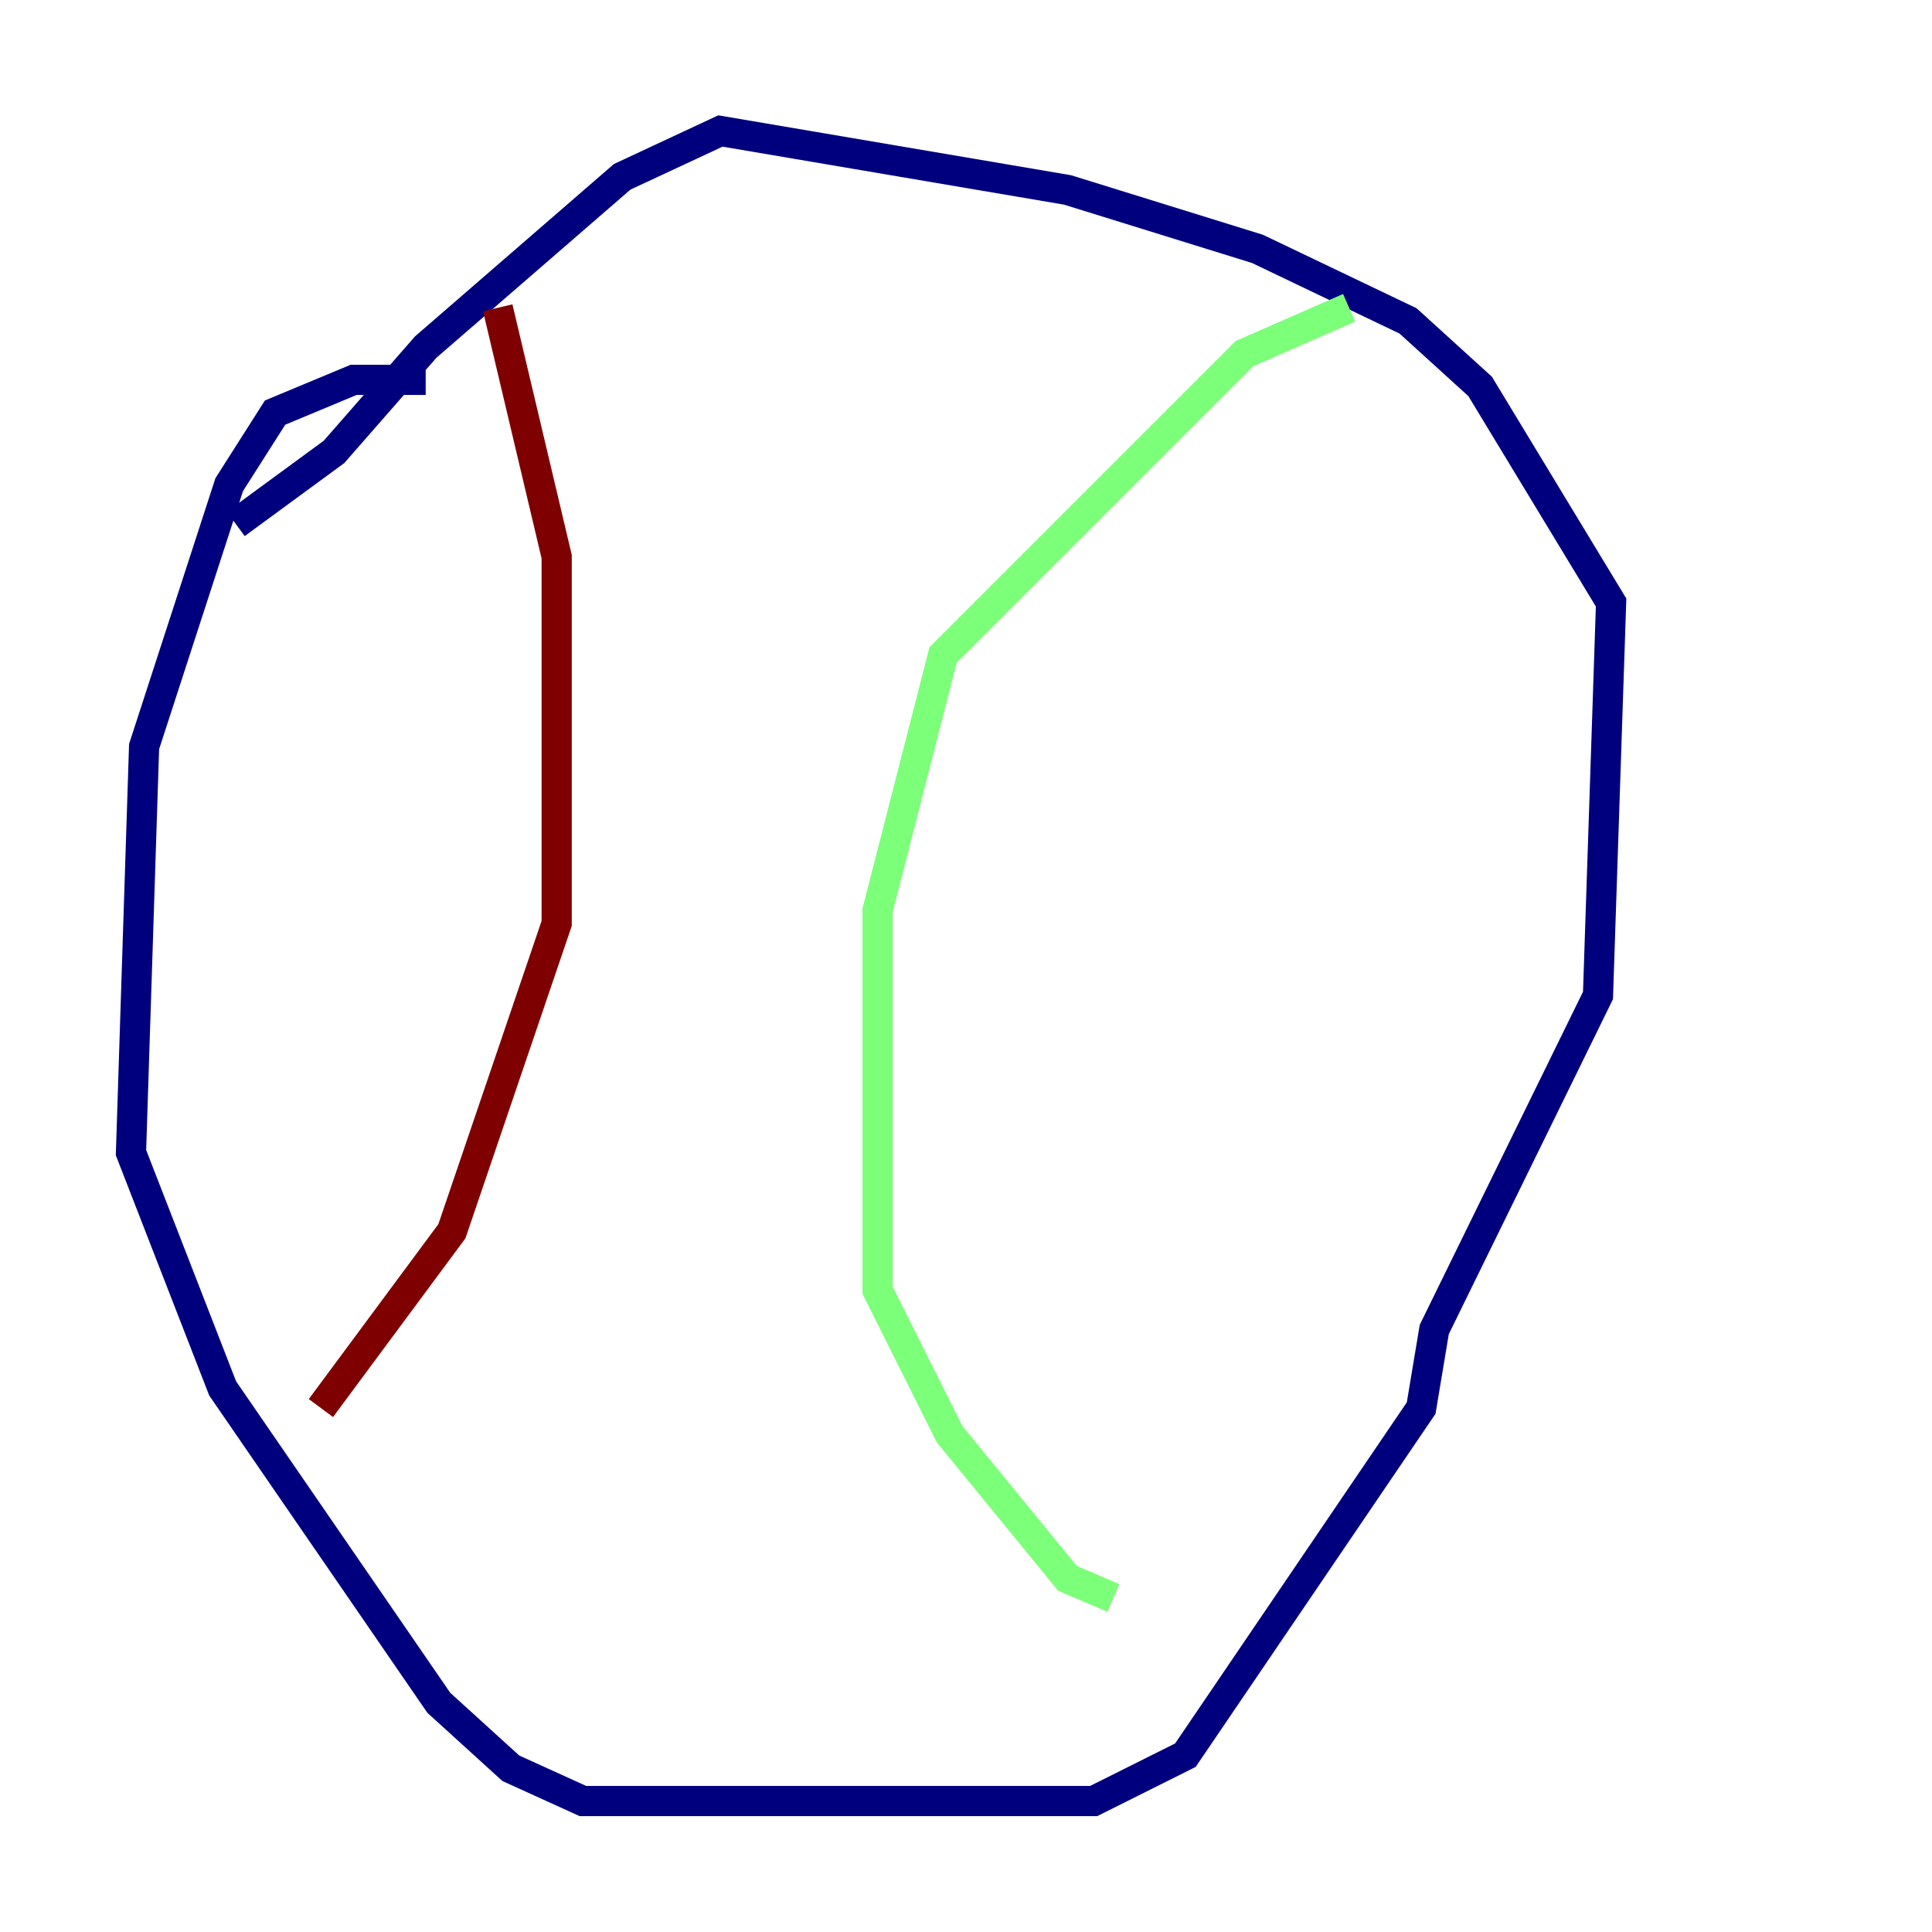 <?xml version="1.0" encoding="utf-8" ?>
<svg baseProfile="tiny" height="128" version="1.2" viewBox="0,0,128,128" width="128" xmlns="http://www.w3.org/2000/svg" xmlns:ev="http://www.w3.org/2001/xml-events" xmlns:xlink="http://www.w3.org/1999/xlink"><defs /><polyline fill="none" points="28.203,25.166 23.43,25.166 18.224,27.336 15.186,32.108 9.546,49.464 8.678,76.366 14.752,91.986 29.071,112.814 33.844,117.153 38.617,119.322 72.461,119.322 78.536,116.285 94.156,93.288 95.024,88.081 105.871,65.953 106.739,39.919 98.061,25.6 93.288,21.261 83.308,16.488 70.725,12.583 47.729,8.678 41.22,11.715 28.203,22.997 22.129,29.939 15.62,34.712" stroke="#00007f" stroke-width="2" /><polyline fill="none" points="89.383,20.393 82.441,23.43 62.481,43.39 58.142,60.312 58.142,85.478 62.915,95.024 70.725,104.57 73.763,105.871" stroke="#7cff79" stroke-width="2" /><polyline fill="none" points="32.976,20.393 36.881,36.881 36.881,61.18 29.939,81.573 21.261,93.288" stroke="#7f0000" stroke-width="2" /></svg>